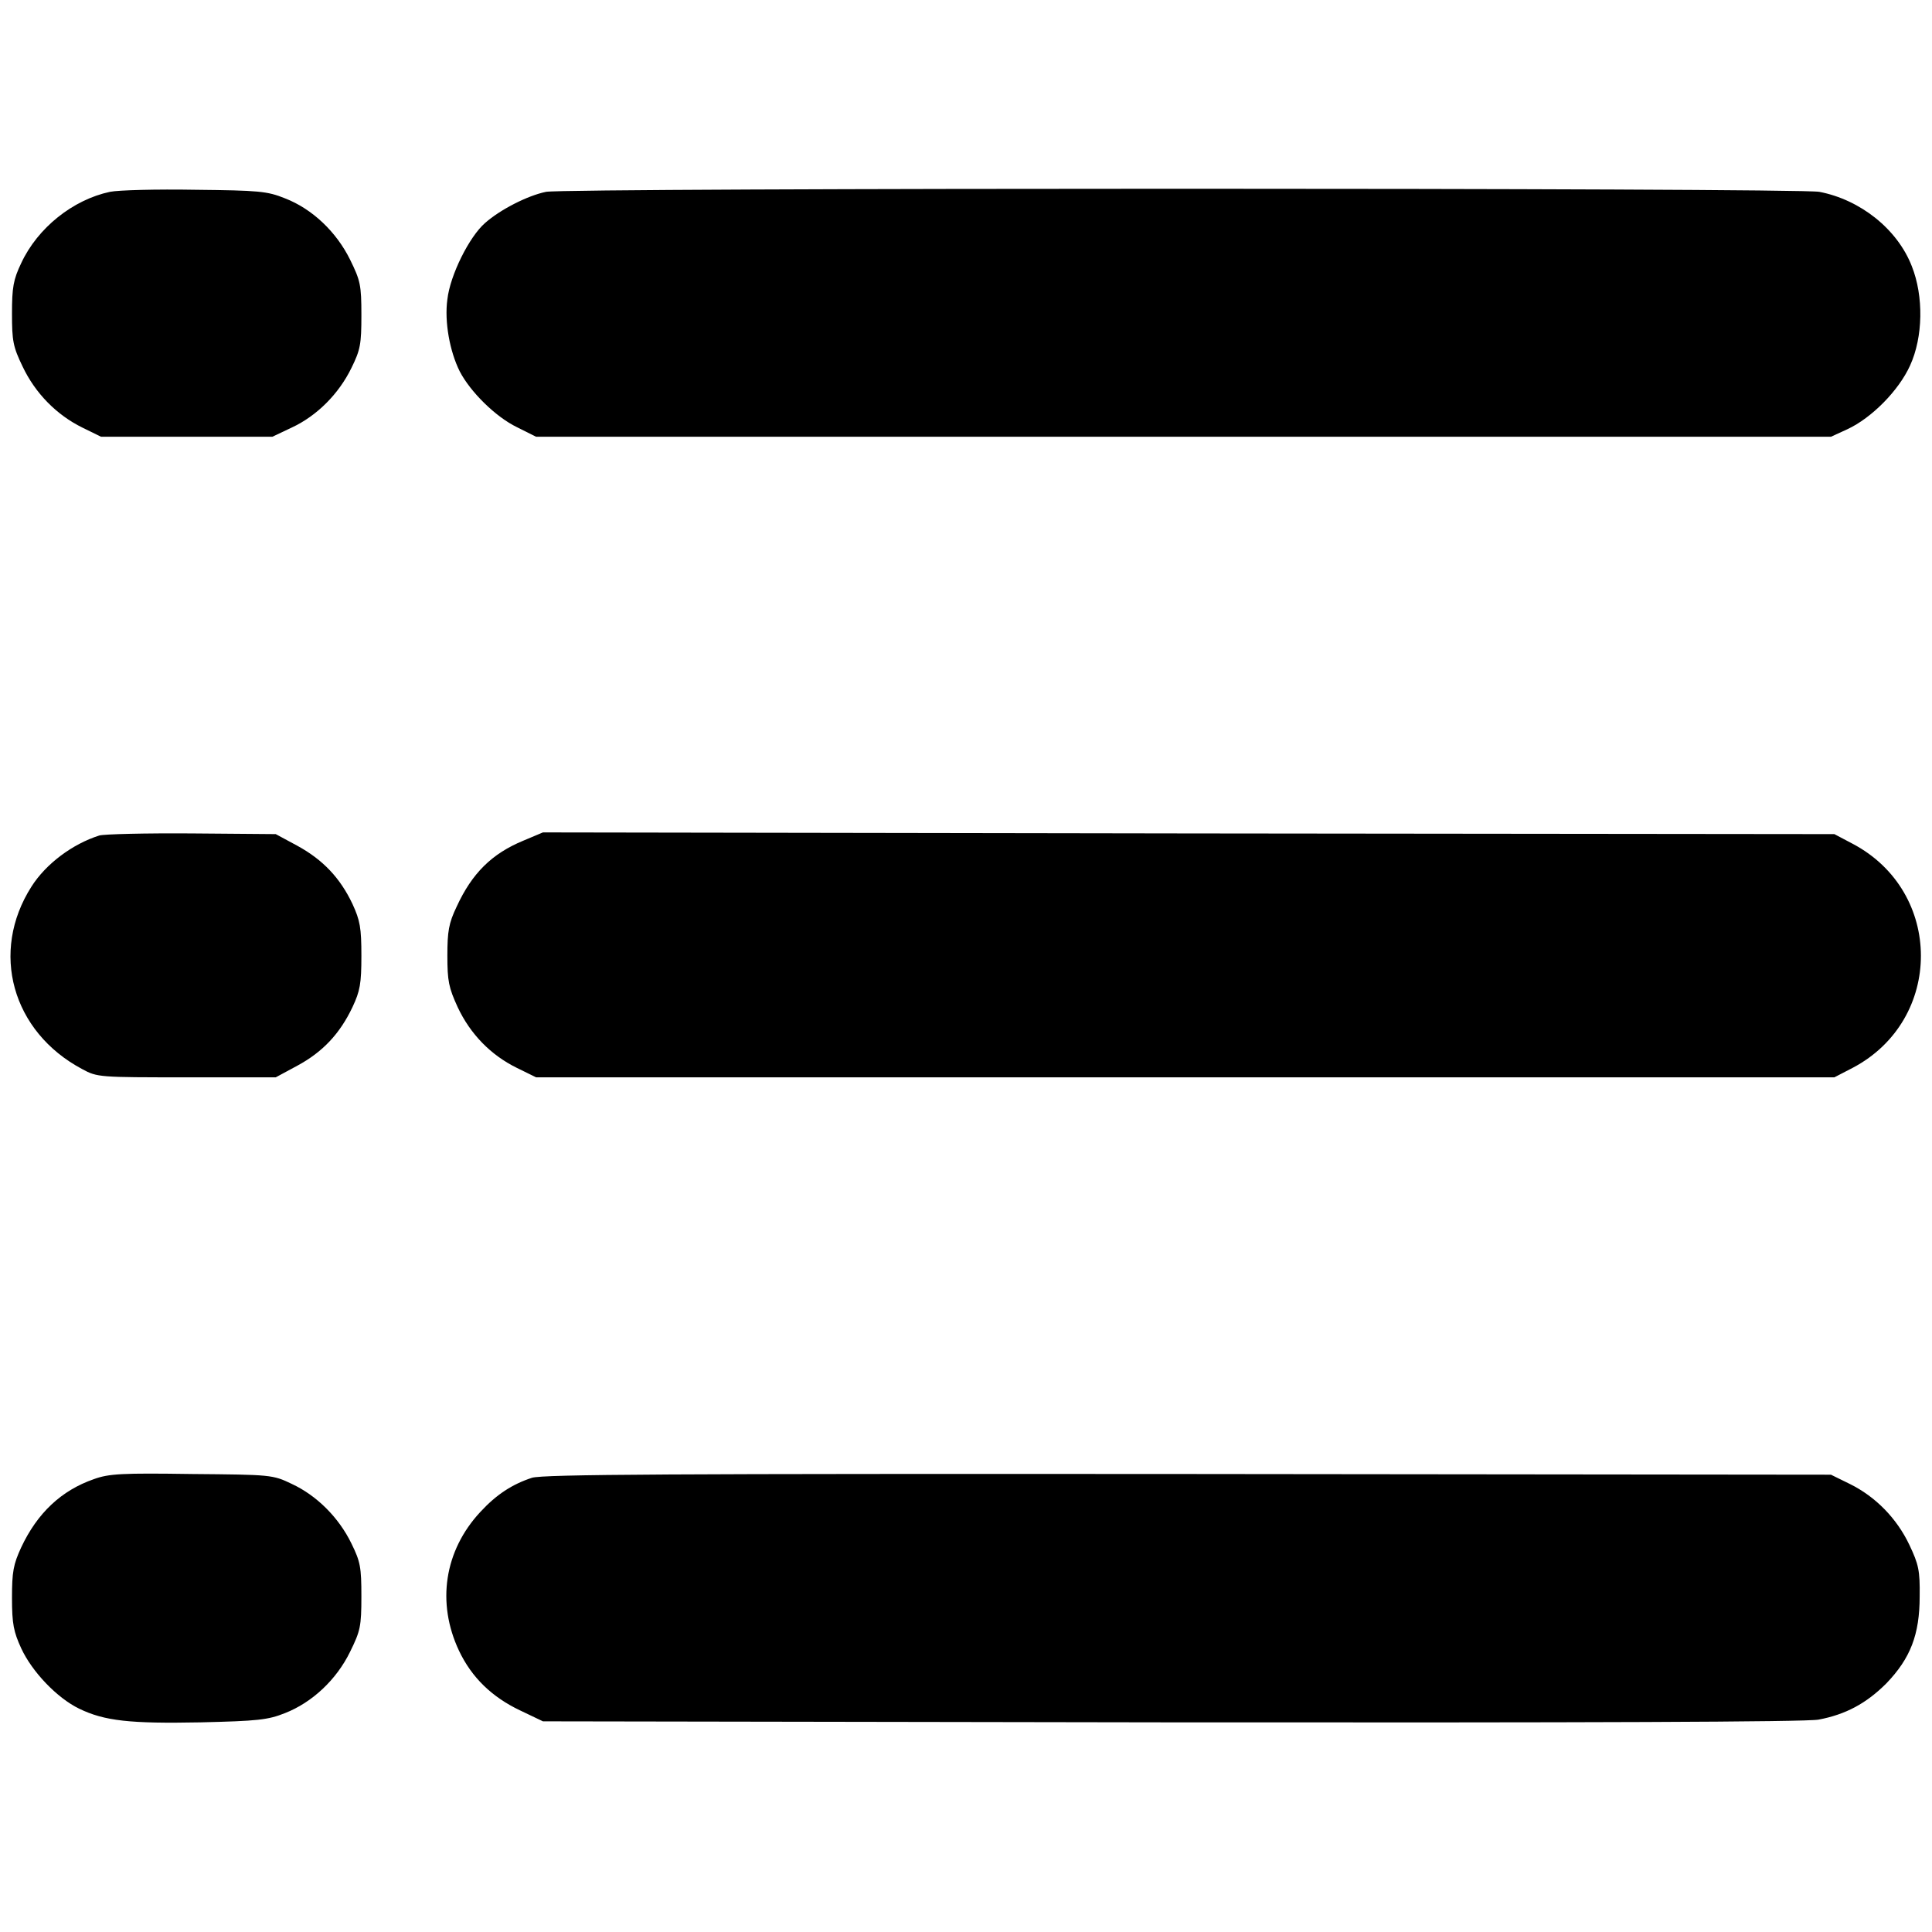 <svg version="1" xmlns="http://www.w3.org/2000/svg" width="752" height="752" viewBox="0 0 564 564"><path d="M32.1 56C21.3 58.3 11 66.5 6.2 76.8c-2.3 4.8-2.7 7.1-2.7 14.7 0 8 .3 9.7 3.1 15.5 3.7 7.8 9.9 14.1 17.4 17.8l5.5 2.7h50l5.7-2.7c7.3-3.4 13.7-9.8 17.4-17.4 2.6-5.3 2.9-6.9 2.9-15.4 0-8.8-.3-10.1-3.3-16.2-4-8.1-11-14.8-19-17.9-5.2-2.1-7.6-2.3-26.2-2.5-11.3-.2-22.5.1-24.9.6zm127.3 0c-5.4 1.1-13.4 5.2-17.8 9.1-4.6 4-10.2 15.2-11 22.3-.9 6.5.7 15.2 3.6 21 3.1 6 10.5 13.3 16.7 16.3l5.6 2.8h378l4.8-2.2c7.1-3.3 15-11.3 18.3-18.6 3.8-8.3 4-20.2.5-29-4.2-10.8-15-19.4-27-21.7-6.5-1.2-365.5-1.2-371.7 0zM29 243.9c-7.9 2.5-15.6 8.3-19.8 14.9C-3 277.9 3.5 301.2 24 312.1c4.4 2.4 5 2.4 30.5 2.4h26l6.3-3.4c7.4-4 12.4-9.3 16.1-17.1 2.2-4.7 2.6-6.8 2.6-15s-.4-10.3-2.6-15.1c-3.6-7.6-8.6-12.9-16.1-17l-6.3-3.4-24.5-.2c-13.5-.1-25.6.2-27 .6zm123.8 1.5c-9.2 3.8-15 9.5-19.5 19.3-2.3 4.8-2.7 7.2-2.7 14.3 0 7.4.4 9.3 3 15 3.7 7.9 9.7 14 17.2 17.7l5.7 2.8h379l5.4-2.8c26.5-14 26.5-51.4-.1-65.4l-5.3-2.8-188.5-.2-188.5-.3-5.7 2.4zM27.4 431.8c-9.5 3.3-16.5 9.9-21.2 19.9-2.3 5-2.7 7.1-2.7 14.8 0 7.6.5 9.9 2.7 14.7 3.2 6.9 10.5 14.5 16.9 17.6 7.4 3.6 14.9 4.4 35.4 4 16.7-.4 19.7-.7 24.7-2.7 7.9-3.1 15-9.7 19-17.9 3-6.1 3.3-7.4 3.3-16.2 0-8.5-.3-10.1-2.9-15.4-3.7-7.6-10.1-14-17.4-17.4-5.6-2.7-6.1-2.7-29.2-2.9-20.4-.3-24.2-.1-28.6 1.5zm127.9-.4c-5.8 1.9-10.4 4.9-15.1 10-10.5 11.3-12.8 26.5-6.2 40.5 3.7 7.8 9.6 13.5 17.8 17.4l6.7 3.2 183.4.3c121.1.1 185.3-.1 189-.8 7.9-1.5 13.9-4.7 19.8-10.6 7-7.3 9.7-14.2 9.7-25.4.1-7.5-.3-9.3-3-15-3.7-7.8-9.9-14.1-17.4-17.8l-5.5-2.7-187.5-.2c-152.3-.1-188.3.1-191.7 1.1z"/></svg>